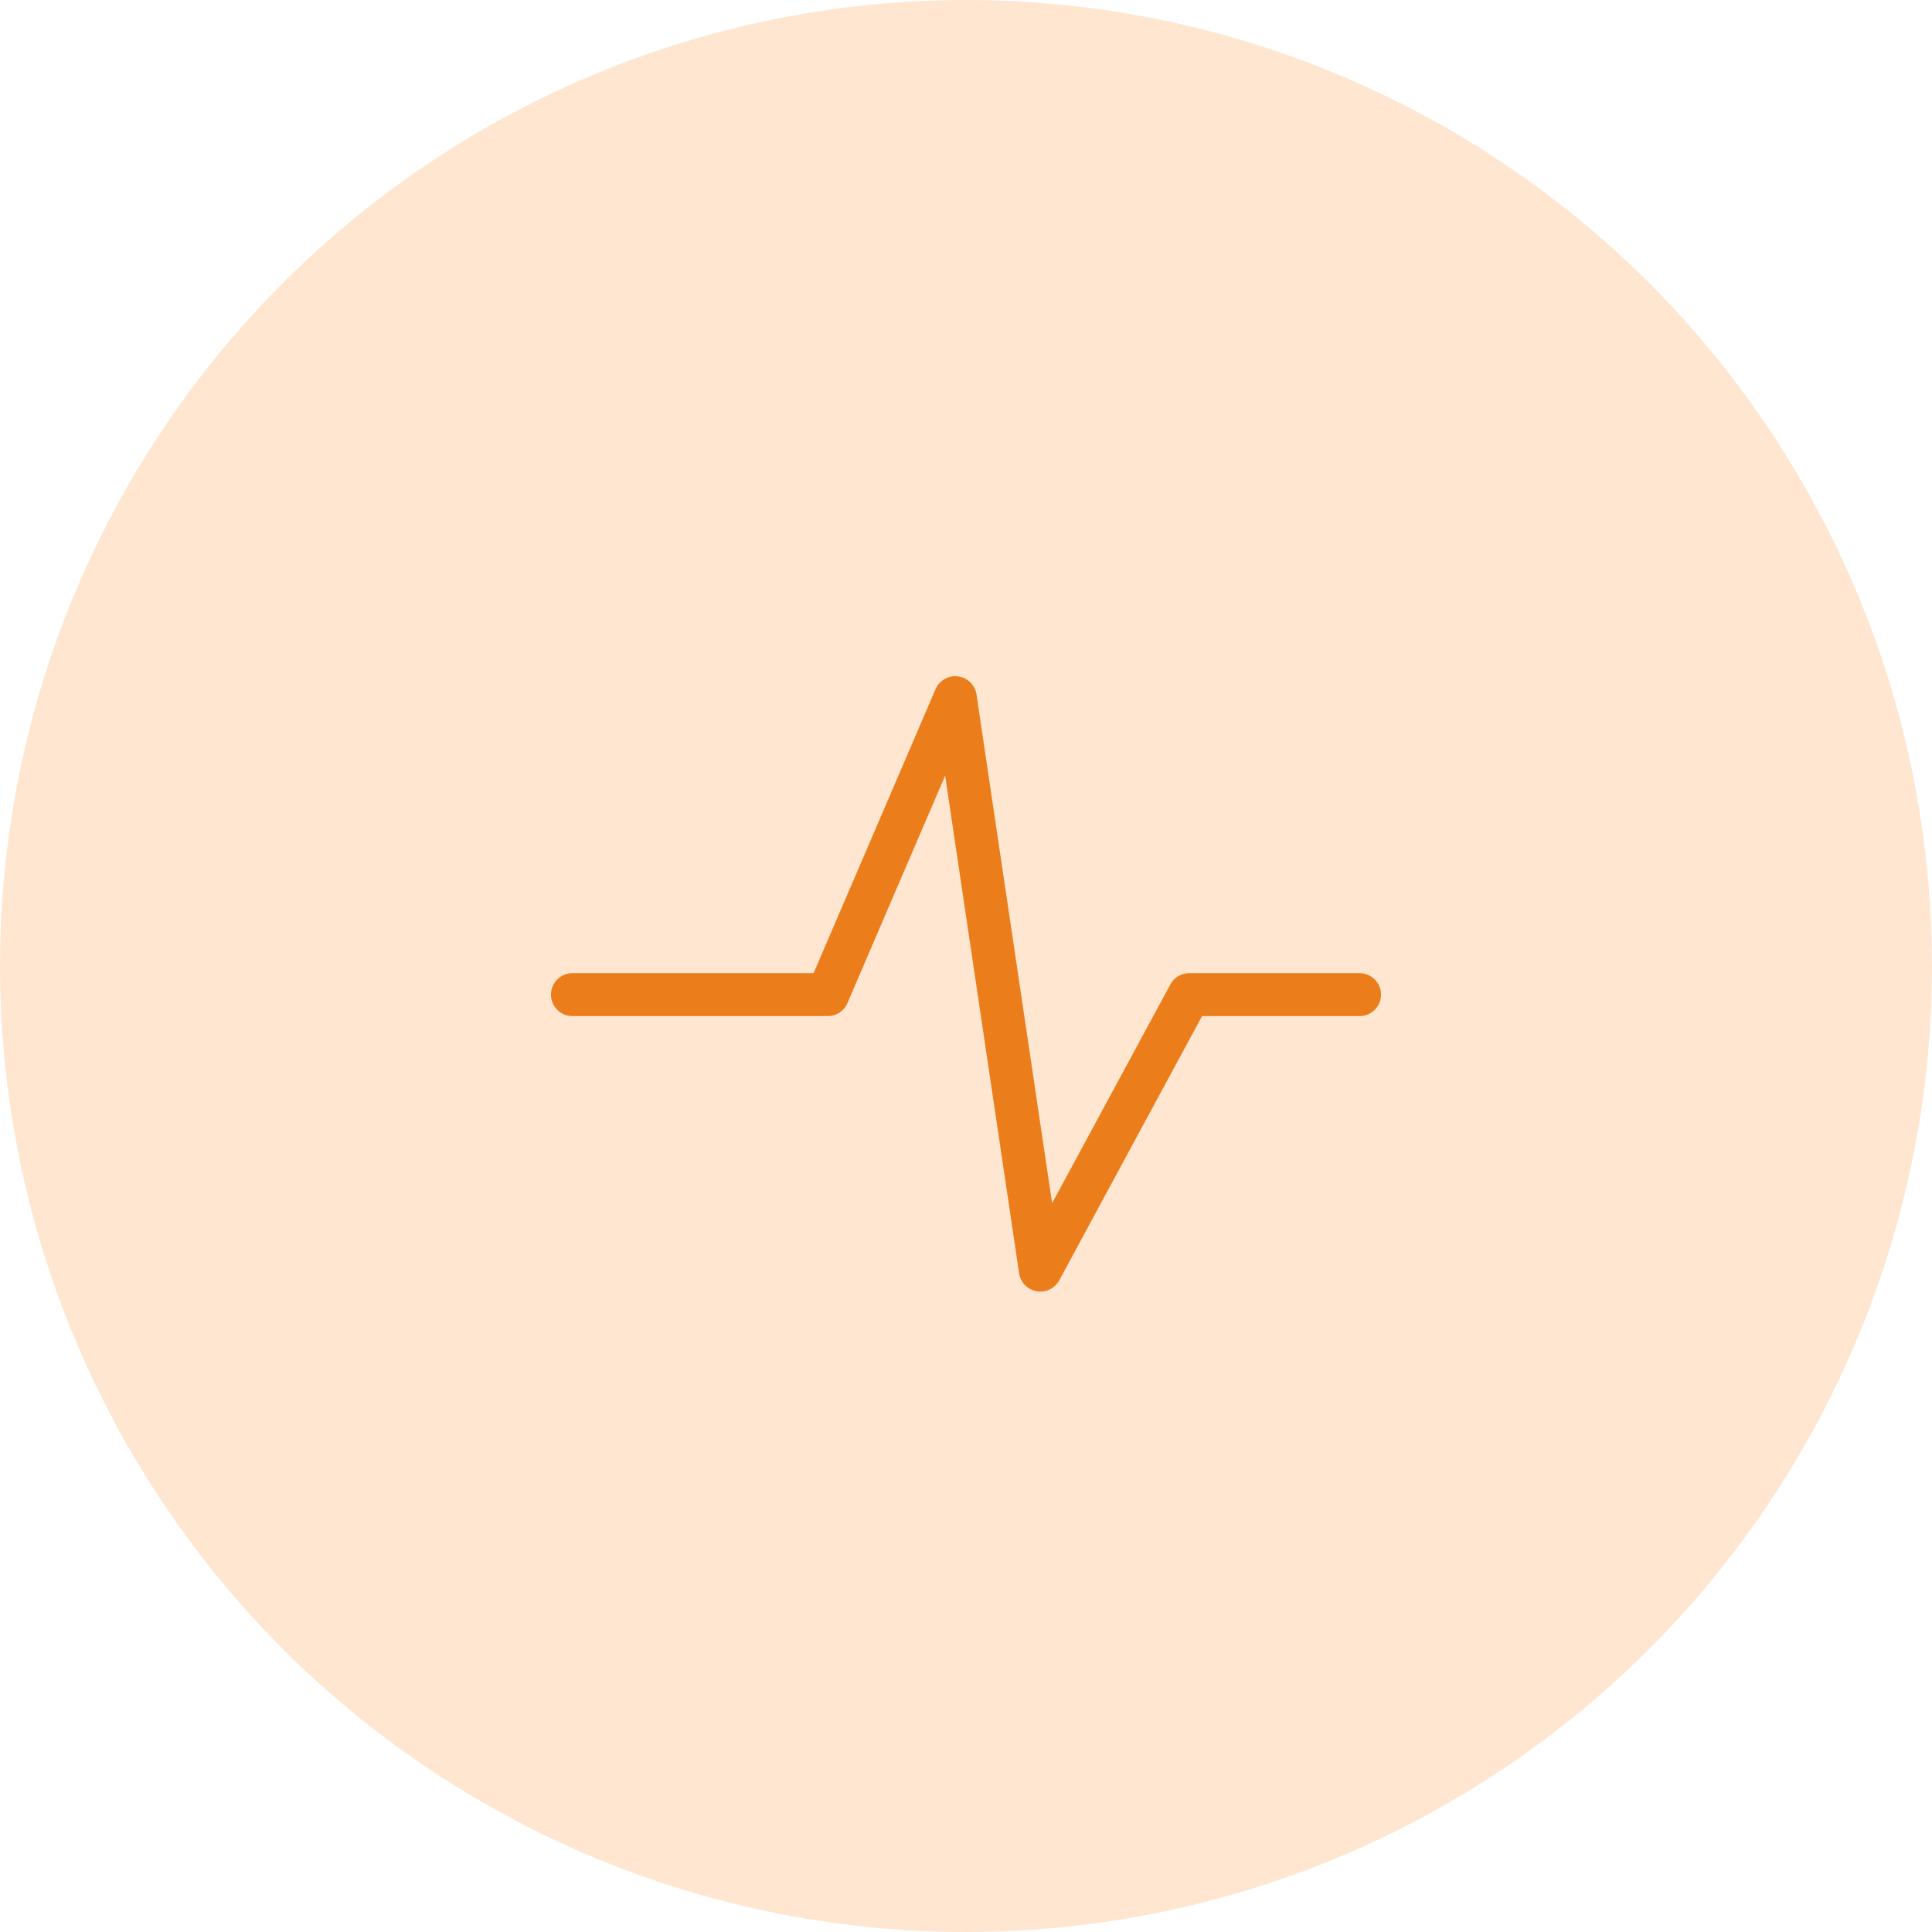 <svg xmlns="http://www.w3.org/2000/svg" width="54" height="54" viewBox="0 0 54 54">
  <g id="Group_2964" data-name="Group 2964" transform="translate(-1209 -258)">
    <circle id="Ellipse_261" data-name="Ellipse 261" cx="27" cy="27" r="27" transform="translate(1209 258)" fill="#ffe6d1"/>
    <path id="heart-beat-svgrepo-com" d="M3,13.3h7.135L13.7,5l2.378,16,4.162-7.7H25" transform="translate(1222 272.5)" fill="none" stroke="#eb7e1b" stroke-linecap="round" stroke-linejoin="round" stroke-width="1.2"/>
  </g>
</svg>
